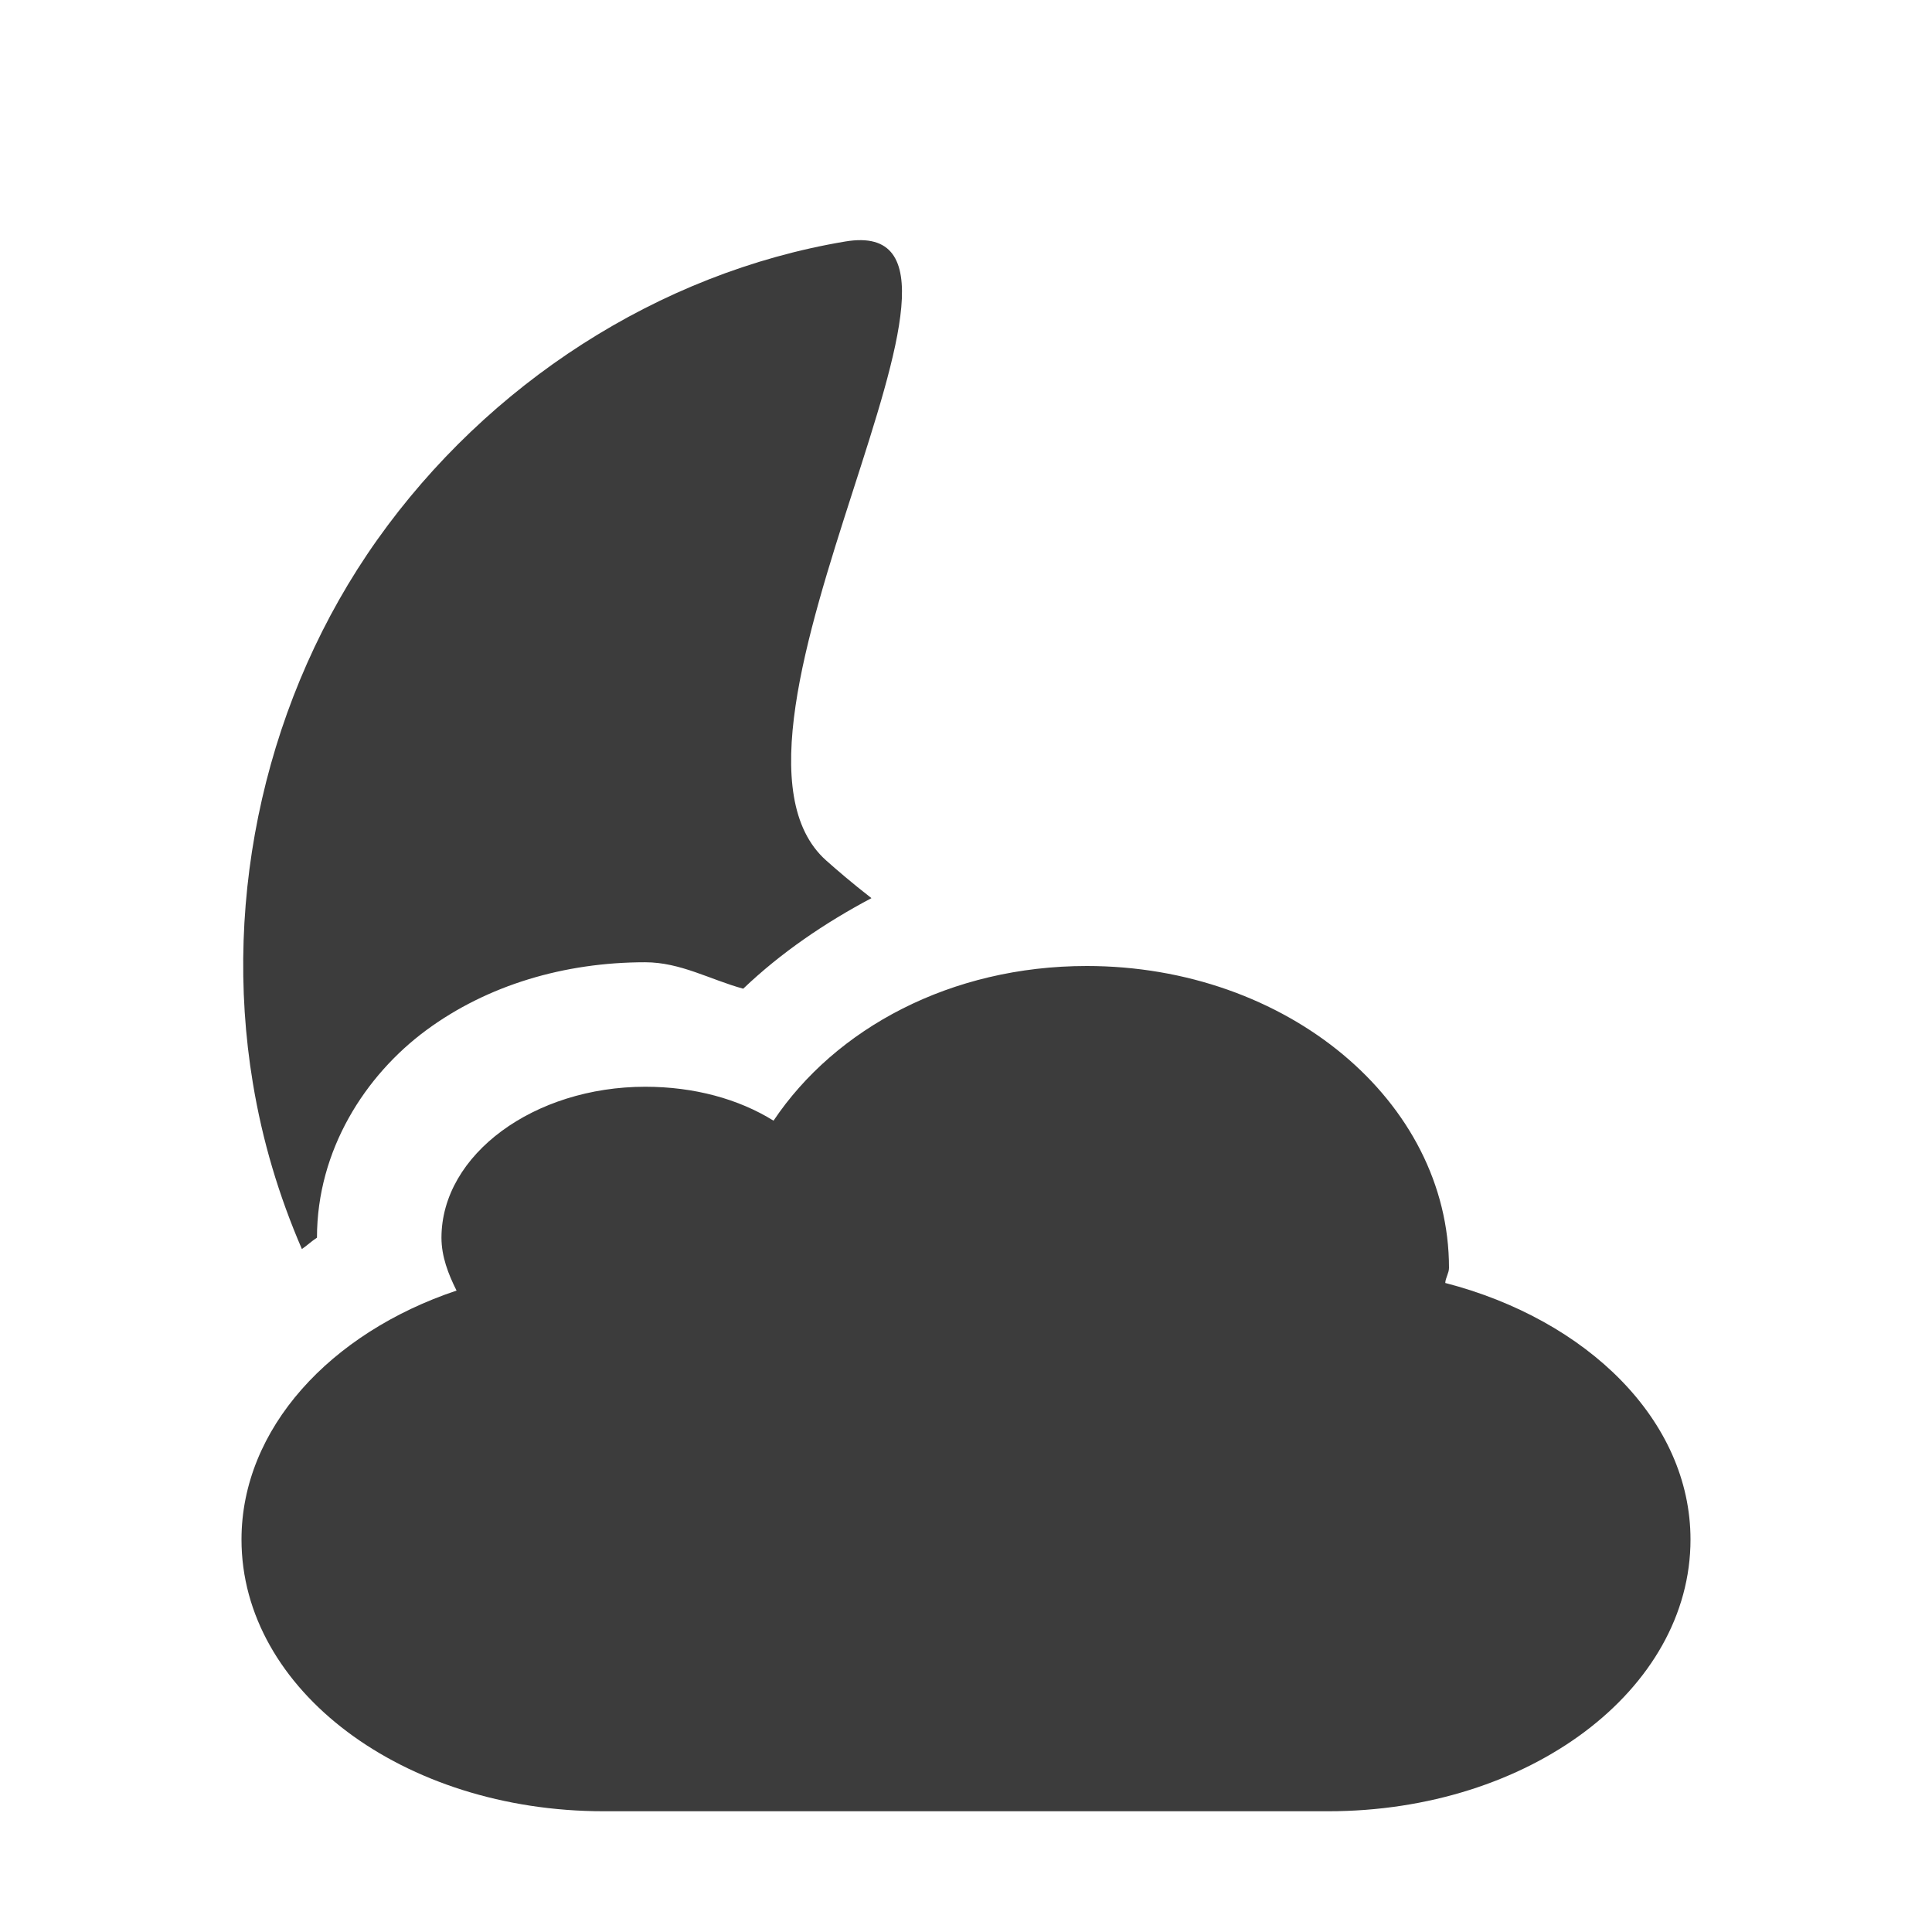 <?xml version="1.0" encoding="UTF-8" standalone="no"?>
<!-- Created with Inkscape (http://www.inkscape.org/) -->

<svg
   xmlns:dc="http://purl.org/dc/elements/1.1/"
   xmlns:cc="http://creativecommons.org/ns#"
   xmlns:rdf="http://www.w3.org/1999/02/22-rdf-syntax-ns#"
   xmlns:svg="http://www.w3.org/2000/svg"
   xmlns="http://www.w3.org/2000/svg"
   xmlns:sodipodi="http://sodipodi.sourceforge.net/DTD/sodipodi-0.dtd"
   xmlns:inkscape="http://www.inkscape.org/namespaces/inkscape"
   width="16"
   height="16"
   id="svg3797"
   version="1.1"
   inkscape:version="0.48.0 r9654"
   sodipodi:docname="weather-clouds-night.svg">
  <defs
     id="defs3799" />
  <sodipodi:namedview
     id="base"
     pagecolor="#ffffff"
     bordercolor="#666666"
     borderopacity="1.0"
     inkscape:pageopacity="0.0"
     inkscape:pageshadow="2"
     inkscape:zoom="11.098901"
     inkscape:cx="8"
     inkscape:cy="8"
     inkscape:current-layer="layer1"
     showgrid="true"
     inkscape:grid-bbox="true"
     inkscape:document-units="px"
     inkscape:window-width="1280"
     inkscape:window-height="753"
     inkscape:window-x="0"
     inkscape:window-y="24"
     inkscape:window-maximized="1" />
  <g
     id="layer1"
     inkscape:label="Layer 1"
     inkscape:groupmode="layer">
    <path
       inkscape:connector-curvature="0"
       style="opacity:0;fill:#ffffff;fill-opacity:1;stroke:none;display:inline"
       d="M 7,3 C 5.449,3.26 4.039,4.182 3.125,5.469 2.212,6.755 1.835,8.41 2.094,9.969 2.173,10.447 2.308,10.899 2.5,11.344 2.543,11.315 2.581,11.278 2.625,11.25 c 10e-8,-0.726 0.4,-1.346 0.906,-1.719 0.506,-0.373 1.144,-0.562 1.812,-0.562 0.293,0 0.538,0.144 0.812,0.219 0.312,-0.298 0.677,-0.546 1.062,-0.75 -0.16,-0.124 -0.292,-0.238 -0.375,-0.312 C 5.665,7.078 8.551,2.74 7,3 z m 2,6 c -1.126,0 -2.081,0.516 -2.594,1.281 C 6.117,10.101 5.749,10 5.344,10 4.424,10 3.656,10.56 3.656,11.25 c 0,0.155 0.056,0.301 0.125,0.438 C 2.735,12.038 2,12.832 2,13.75 2,14.996 3.338,16 5,16 l 6,0 c 1.662,0 3,-1.004 3,-2.25 0,-0.987 -0.856,-1.821 -2.031,-2.125 C 11.971,11.582 12,11.543 12,11.5 12,10.12 10.656,9 9,9 z"
       id="path2876-6-6-4-6" />
    <path
       inkscape:connector-curvature="0"
       style="fill:#3c3c3c;fill-opacity:1;stroke:none;display:inline"
       d="m 7,2 c -1.551,0.26 -2.961,1.182 -3.875,2.469 -0.913,1.286 -1.29,2.941 -1.031,4.5 C 2.173,9.447 2.308,9.899 2.5,10.344 2.543,10.315 2.581,10.278 2.625,10.25 c 10e-8,-0.726 0.4,-1.346 0.906,-1.719 0.506,-0.373 1.144,-0.562 1.812,-0.562 0.293,0 0.538,0.144 0.812,0.219 0.312,-0.298 0.677,-0.546 1.062,-0.75 -0.16,-0.124 -0.292,-0.238 -0.375,-0.312 C 5.665,6.078 8.551,1.74 7,2 z m 2,6 c -1.126,0 -2.081,0.516 -2.594,1.281 -0.289,-0.18 -0.658,-0.281 -1.062,-0.281 -0.92,0 -1.687,0.56 -1.688,1.25 0,0.155 0.056,0.301 0.125,0.438 C 2.735,11.038 2,11.832 2,12.75 2,13.996 3.338,15 5,15 l 6,0 c 1.662,0 3,-1.004 3,-2.25 0,-0.987 -0.856,-1.821 -2.031,-2.125 C 11.971,10.582 12,10.543 12,10.5 12,9.12 10.656,8 9,8 z"
       id="path2876-6-6-4" />
  </g>
</svg>

